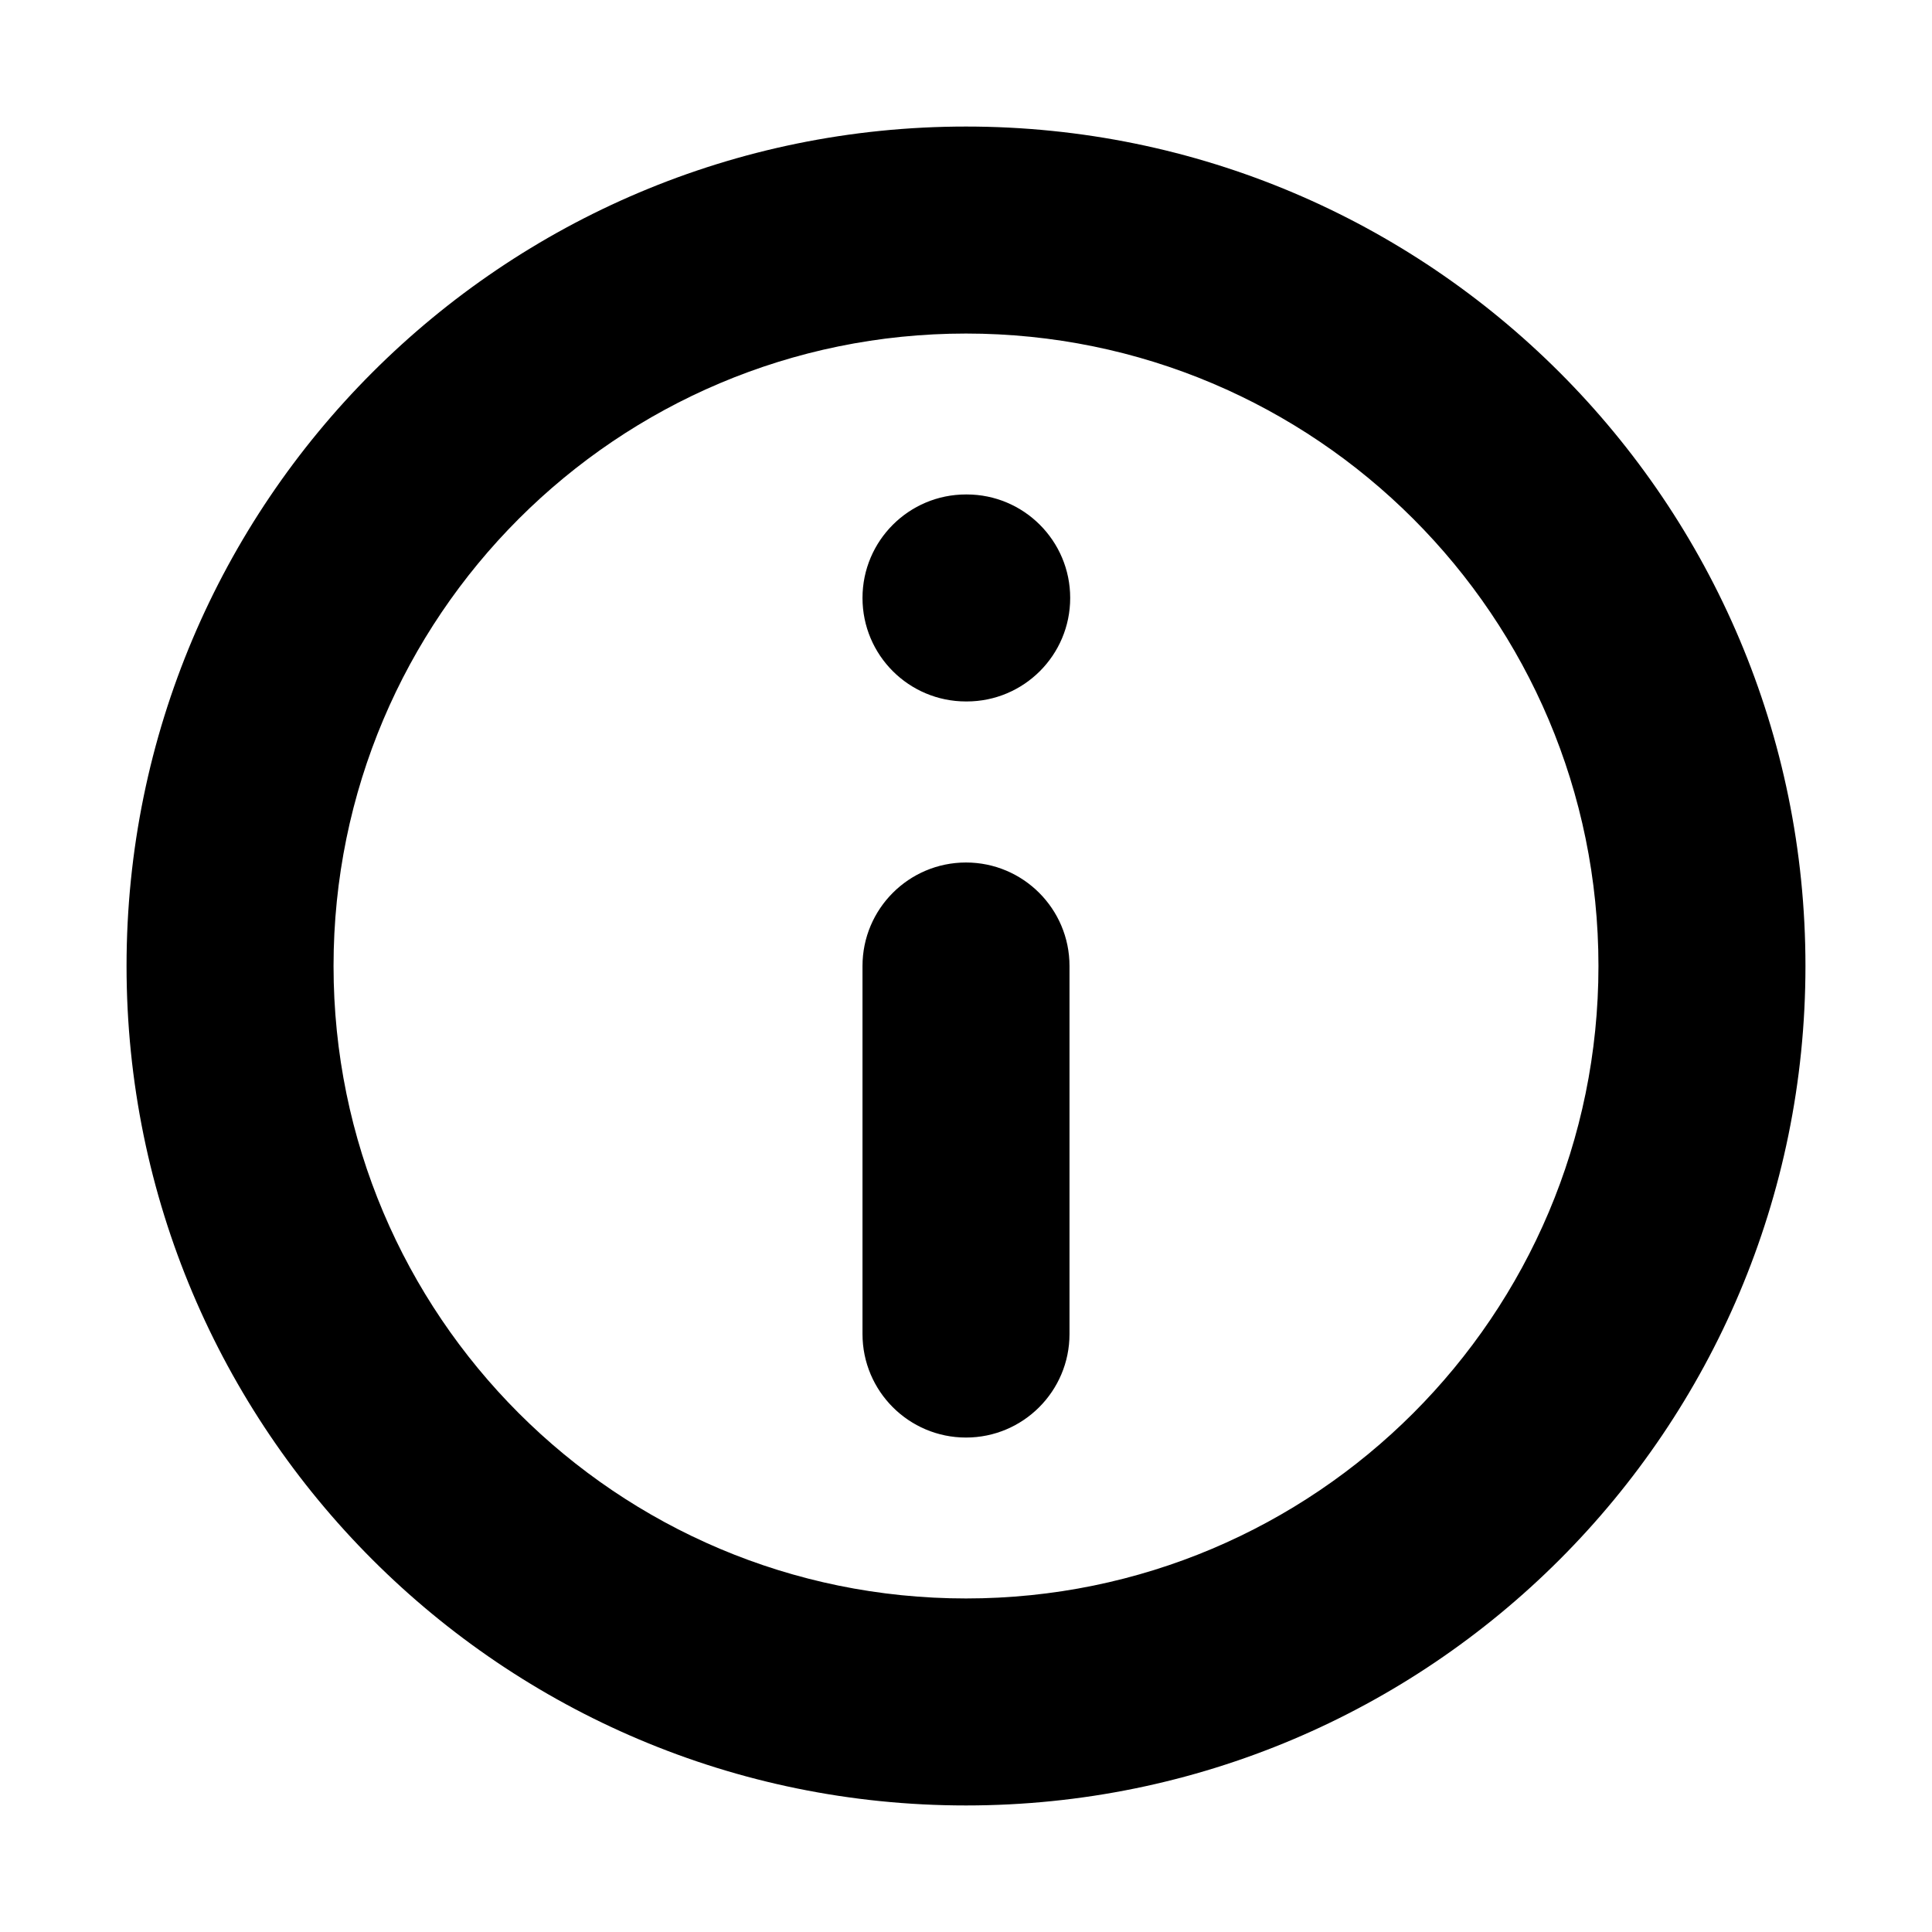 <svg viewBox="0 0 14 14" fill="currentColor" xmlns="http://www.w3.org/2000/svg">
<path fill-rule="evenodd" clip-rule="evenodd" d="M7 2.417C4.469 2.417 2.417 4.469 2.417 7C2.417 9.531 4.469 11.583 7 11.583C9.531 11.583 11.583 9.531 11.583 7C11.583 4.469 9.531 2.417 7 2.417ZM0.917 7C0.917 3.64 3.64 0.917 7 0.917C10.36 0.917 13.083 3.64 13.083 7C13.083 10.36 10.36 13.083 7 13.083C3.64 13.083 0.917 10.36 0.917 7ZM7 6.25C7.414 6.25 7.75 6.586 7.75 7V9.667C7.75 10.081 7.414 10.417 7 10.417C6.586 10.417 6.25 10.081 6.25 9.667V7C6.25 6.586 6.586 6.25 7 6.25ZM7 3.583C6.586 3.583 6.25 3.919 6.25 4.333C6.25 4.748 6.586 5.083 7 5.083H7.005C7.419 5.083 7.755 4.748 7.755 4.333C7.755 3.919 7.419 3.583 7.005 3.583H7Z" />
</svg>
